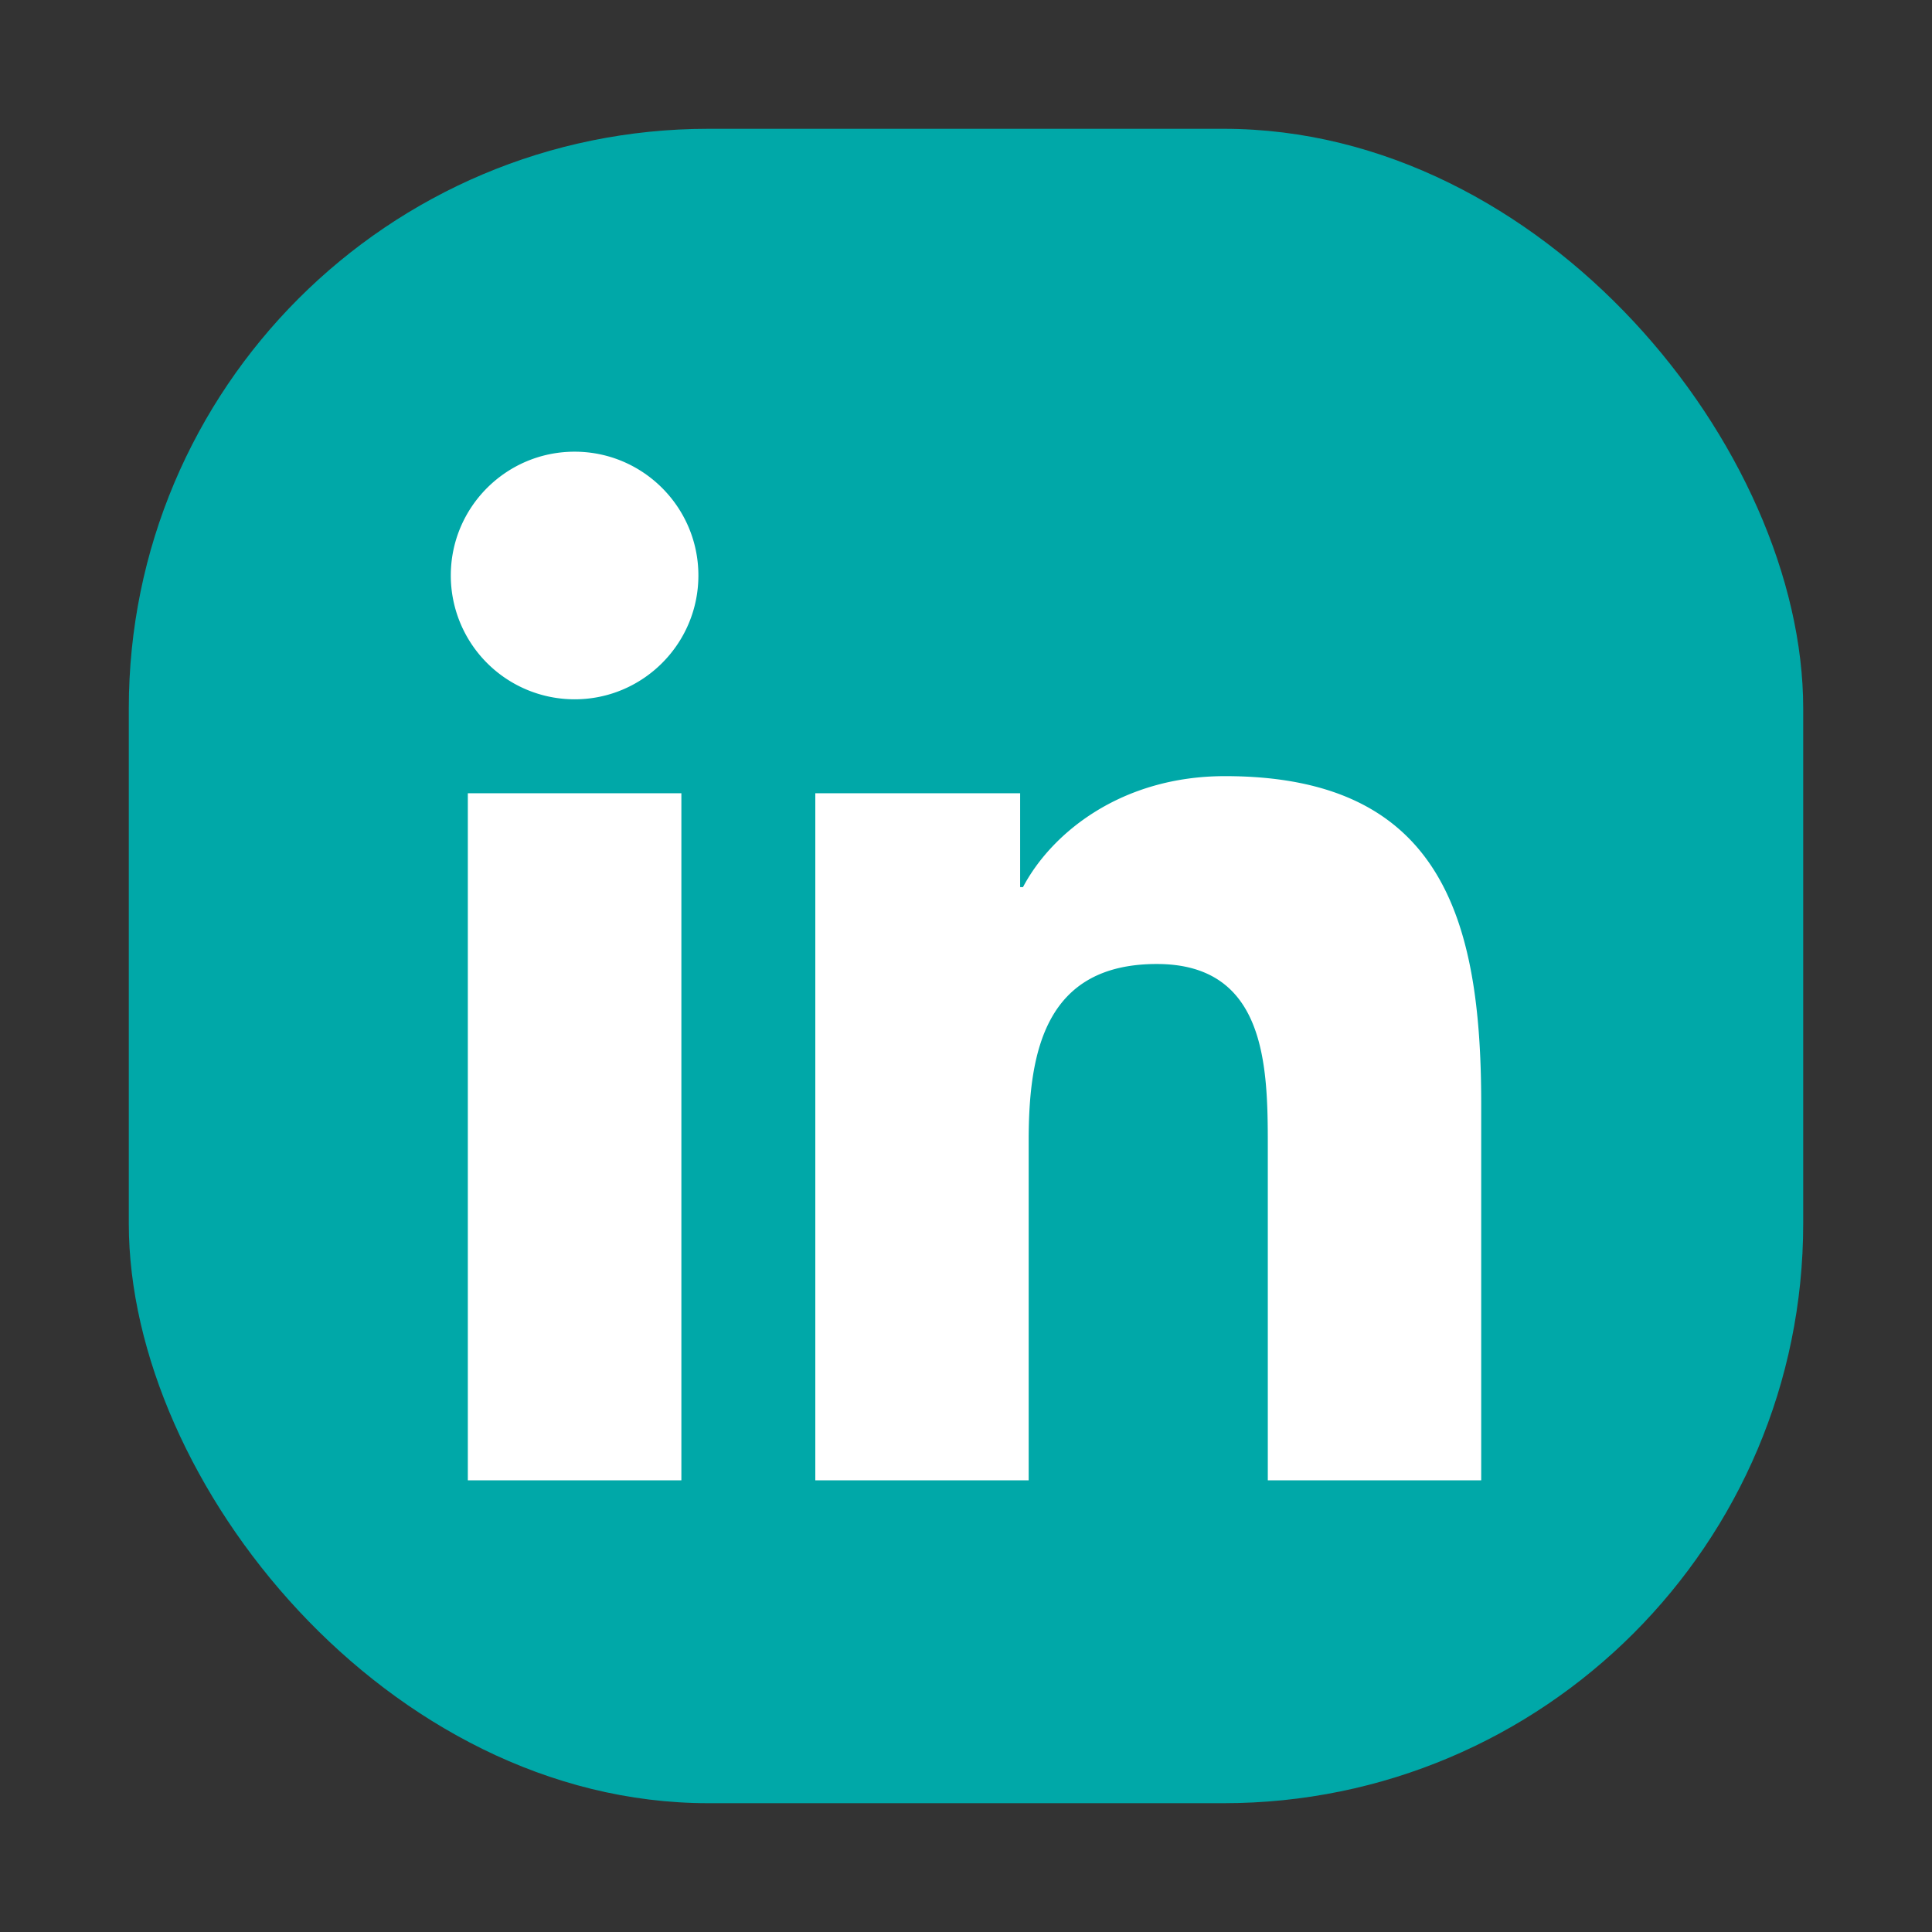 <svg xmlns="http://www.w3.org/2000/svg" width="150" height="150">
    <rect width="100%" height="100%" fill="#333333" stroke="none"/>
    <rect width="130" height="130" rx="45" ry="45" x="10" y="912.362" style="marker:none" color="#000" fill="#00a8a8" overflow="visible" transform="translate(0 -902.362)"/>
    <g fill="#fff">
        <path d="M36.322 61.586h16.58v53.345h-16.58V61.586zm8.293-26.517c5.3 0 9.608 4.307 9.608 9.61 0 5.307-4.307 9.615-9.608 9.615A9.614 9.614 0 0 1 35 44.679c0-5.302 4.302-9.61 9.615-9.61M63.301 61.586h15.902v7.289h.222c2.213-4.194 7.62-8.616 15.687-8.616C111.9 60.26 115 71.31 115 85.67v29.26H98.432V88.988c0-6.186-.114-14.143-8.616-14.143-8.626 0-9.95 6.738-9.95 13.696v26.39H63.3V61.585z"/>
    </g>
</svg>

